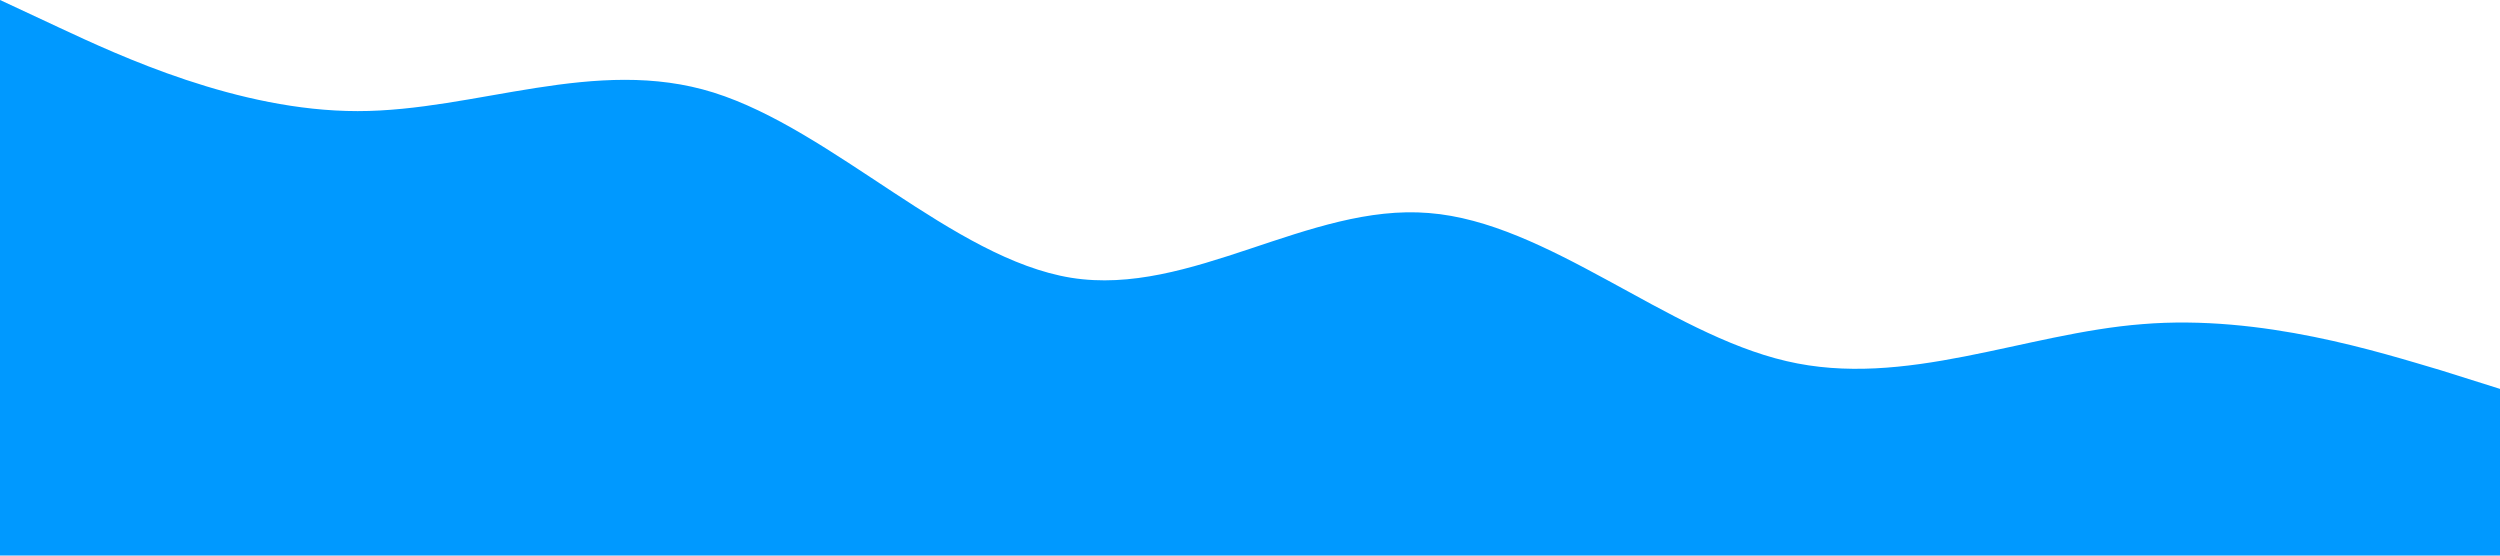 <?xml version="1.0" standalone="no"?><svg xmlns="http://www.w3.org/2000/svg" viewBox="0 0 1440 320"><path fill="#0099ff" fill-opacity="1" d="M0,0L34.3,16C68.6,32,137,64,206,64C274.3,64,343,32,411,53.3C480,75,549,149,617,160C685.7,171,754,117,823,122.7C891.4,128,960,192,1029,208C1097.1,224,1166,192,1234,186.7C1302.9,181,1371,203,1406,213.3L1440,224L1440,320L1405.7,320C1371.4,320,1303,320,1234,320C1165.7,320,1097,320,1029,320C960,320,891,320,823,320C754.3,320,686,320,617,320C548.6,320,480,320,411,320C342.9,320,274,320,206,320C137.1,320,69,320,34,320L0,320Z"></path></svg>